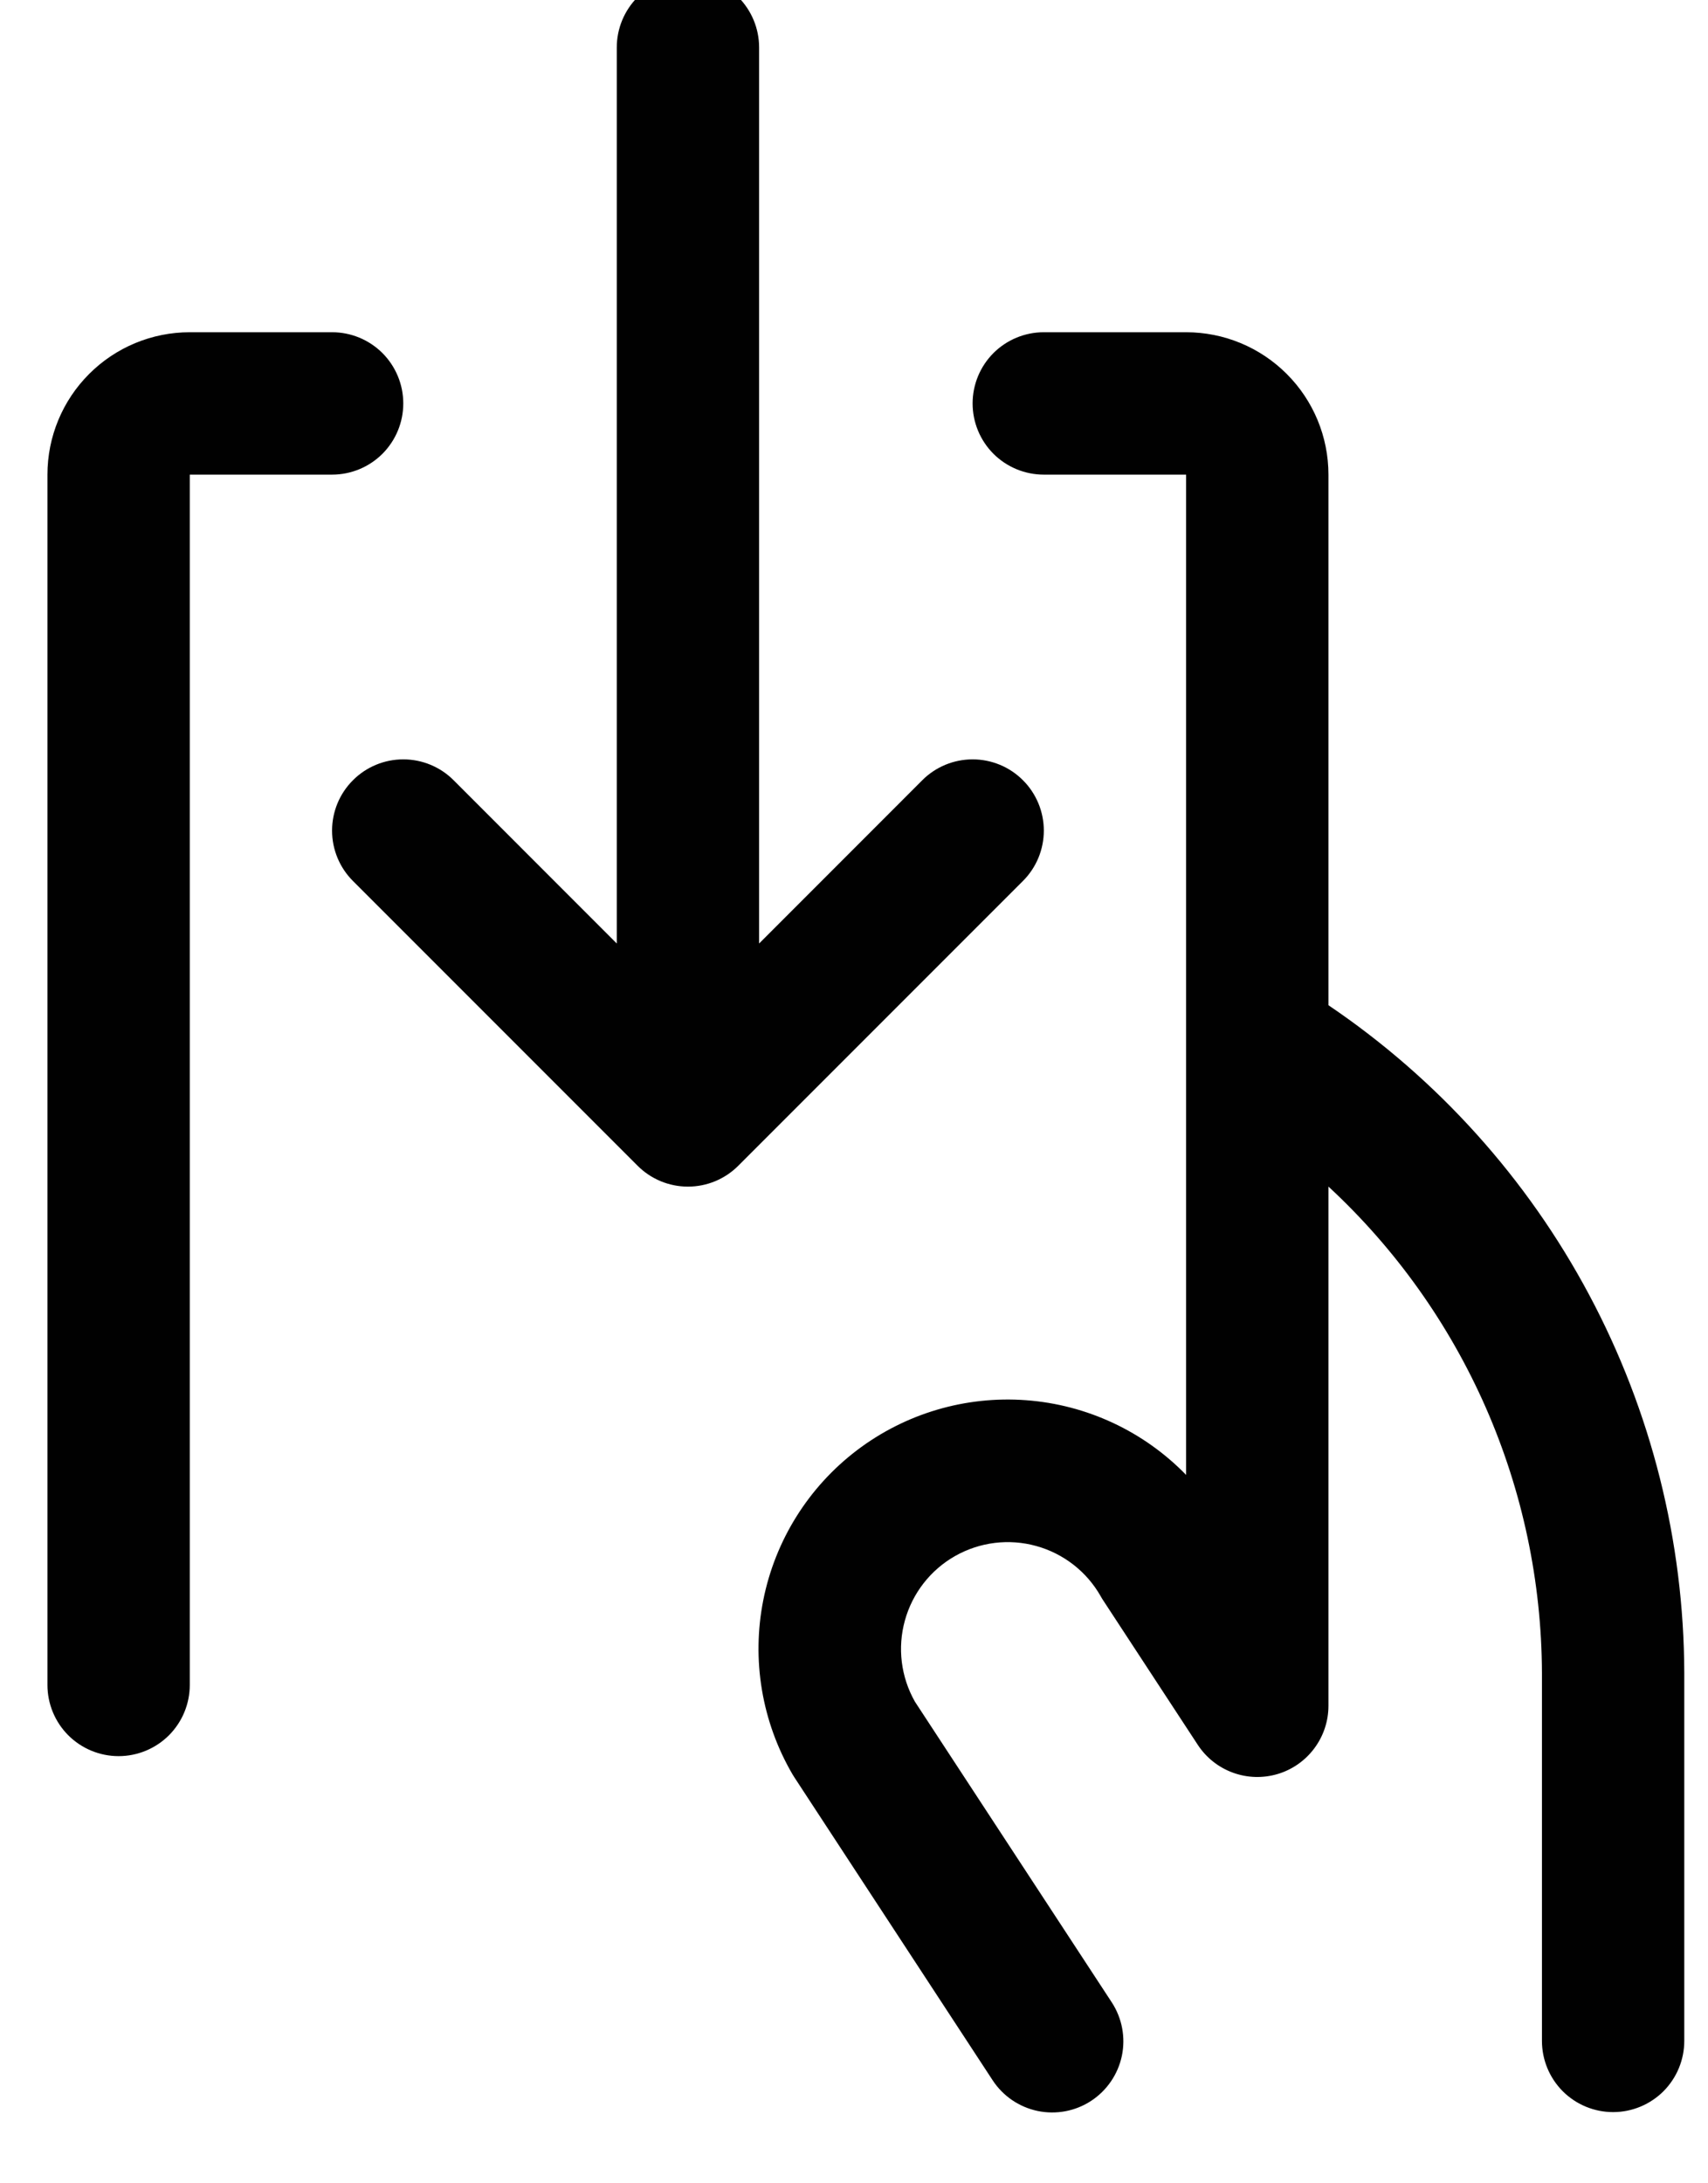 <svg width="36" height="46" viewBox="0 0 36 46" fill="none" xmlns="http://www.w3.org/2000/svg" xmlns:xlink="http://www.w3.org/1999/xlink">
<path d="M35.5,35.247L35.5,43C35.5,43.398 35.342,43.779 35.061,44.061C34.779,44.342 34.398,44.5 34,44.5C33.602,44.5 33.221,44.342 32.939,44.061C32.658,43.779 32.5,43.398 32.5,43L32.5,35.247C32.493,33.322 32.09,31.418 31.316,29.655C30.542,27.893 29.413,26.308 28,25L28,35.941C28,36.263 27.895,36.578 27.702,36.836C27.509,37.095 27.238,37.285 26.929,37.377C26.619,37.469 26.288,37.459 25.985,37.348C25.682,37.237 25.423,37.032 25.246,36.762L23.243,33.704C23.228,33.681 23.213,33.657 23.2,33.632C22.906,33.113 22.417,32.732 21.842,32.573C21.267,32.413 20.652,32.489 20.132,32.783C19.613,33.077 19.232,33.566 19.073,34.141C18.913,34.716 18.989,35.331 19.283,35.851L23.432,42.186C23.65,42.519 23.727,42.925 23.646,43.314C23.564,43.704 23.331,44.045 22.998,44.263C22.666,44.481 22.26,44.557 21.87,44.476C21.481,44.394 21.14,44.162 20.922,43.829L16.748,37.454L16.703,37.382C16.057,36.275 15.838,34.97 16.088,33.713C16.338,32.455 17.04,31.333 18.06,30.557C19.081,29.781 20.35,29.406 21.628,29.501C22.907,29.596 24.106,30.156 25,31.075L25,10L22,10C21.602,10 21.221,9.842 20.939,9.561C20.658,9.279 20.5,8.898 20.5,8.5C20.5,8.102 20.658,7.721 20.939,7.439C21.221,7.158 21.602,7 22,7L25,7C25.796,7 26.559,7.316 27.121,7.879C27.684,8.441 28,9.204 28,10L28,21.179C30.302,22.735 32.189,24.83 33.496,27.282C34.804,29.734 35.492,32.468 35.5,35.247ZM8.5,8.5C8.5,8.102 8.342,7.721 8.061,7.439C7.779,7.158 7.398,7 7,7L4,7C3.204,7 2.441,7.316 1.879,7.879C1.316,8.441 1,9.204 1,10L1,35.5C1,35.898 1.158,36.279 1.439,36.561C1.721,36.842 2.102,37 2.5,37C2.898,37 3.279,36.842 3.561,36.561C3.842,36.279 4,35.898 4,35.5L4,10L7,10C7.398,10 7.779,9.842 8.061,9.561C8.342,9.279 8.5,8.898 8.5,8.5ZM21.561,16.439C21.422,16.299 21.257,16.189 21.074,16.113C20.892,16.038 20.697,15.999 20.5,15.999C20.303,15.999 20.108,16.038 19.926,16.113C19.744,16.189 19.578,16.299 19.439,16.439L16,19.879L16,1C16,0.602 15.842,0.221 15.561,-0.061C15.279,-0.342 14.898,-0.5 14.5,-0.5C14.102,-0.5 13.721,-0.342 13.439,-0.061C13.158,0.221 13,0.602 13,1L13,19.879L9.561,16.439C9.28,16.157 8.898,15.999 8.5,15.999C8.102,15.999 7.72,16.157 7.439,16.439C7.157,16.72 6.999,17.102 6.999,17.5C6.999,17.898 7.157,18.28 7.439,18.561L13.439,24.561C13.578,24.701 13.744,24.811 13.926,24.887C14.108,24.962 14.303,25.001 14.5,25.001C14.697,25.001 14.892,24.962 15.074,24.887C15.256,24.811 15.422,24.701 15.561,24.561L21.561,18.561C21.701,18.422 21.811,18.256 21.887,18.074C21.962,17.892 22.001,17.697 22.001,17.5C22.001,17.303 21.962,17.108 21.887,16.926C21.811,16.744 21.701,16.578 21.561,16.439Z" fill="#010101"/>
</svg>
